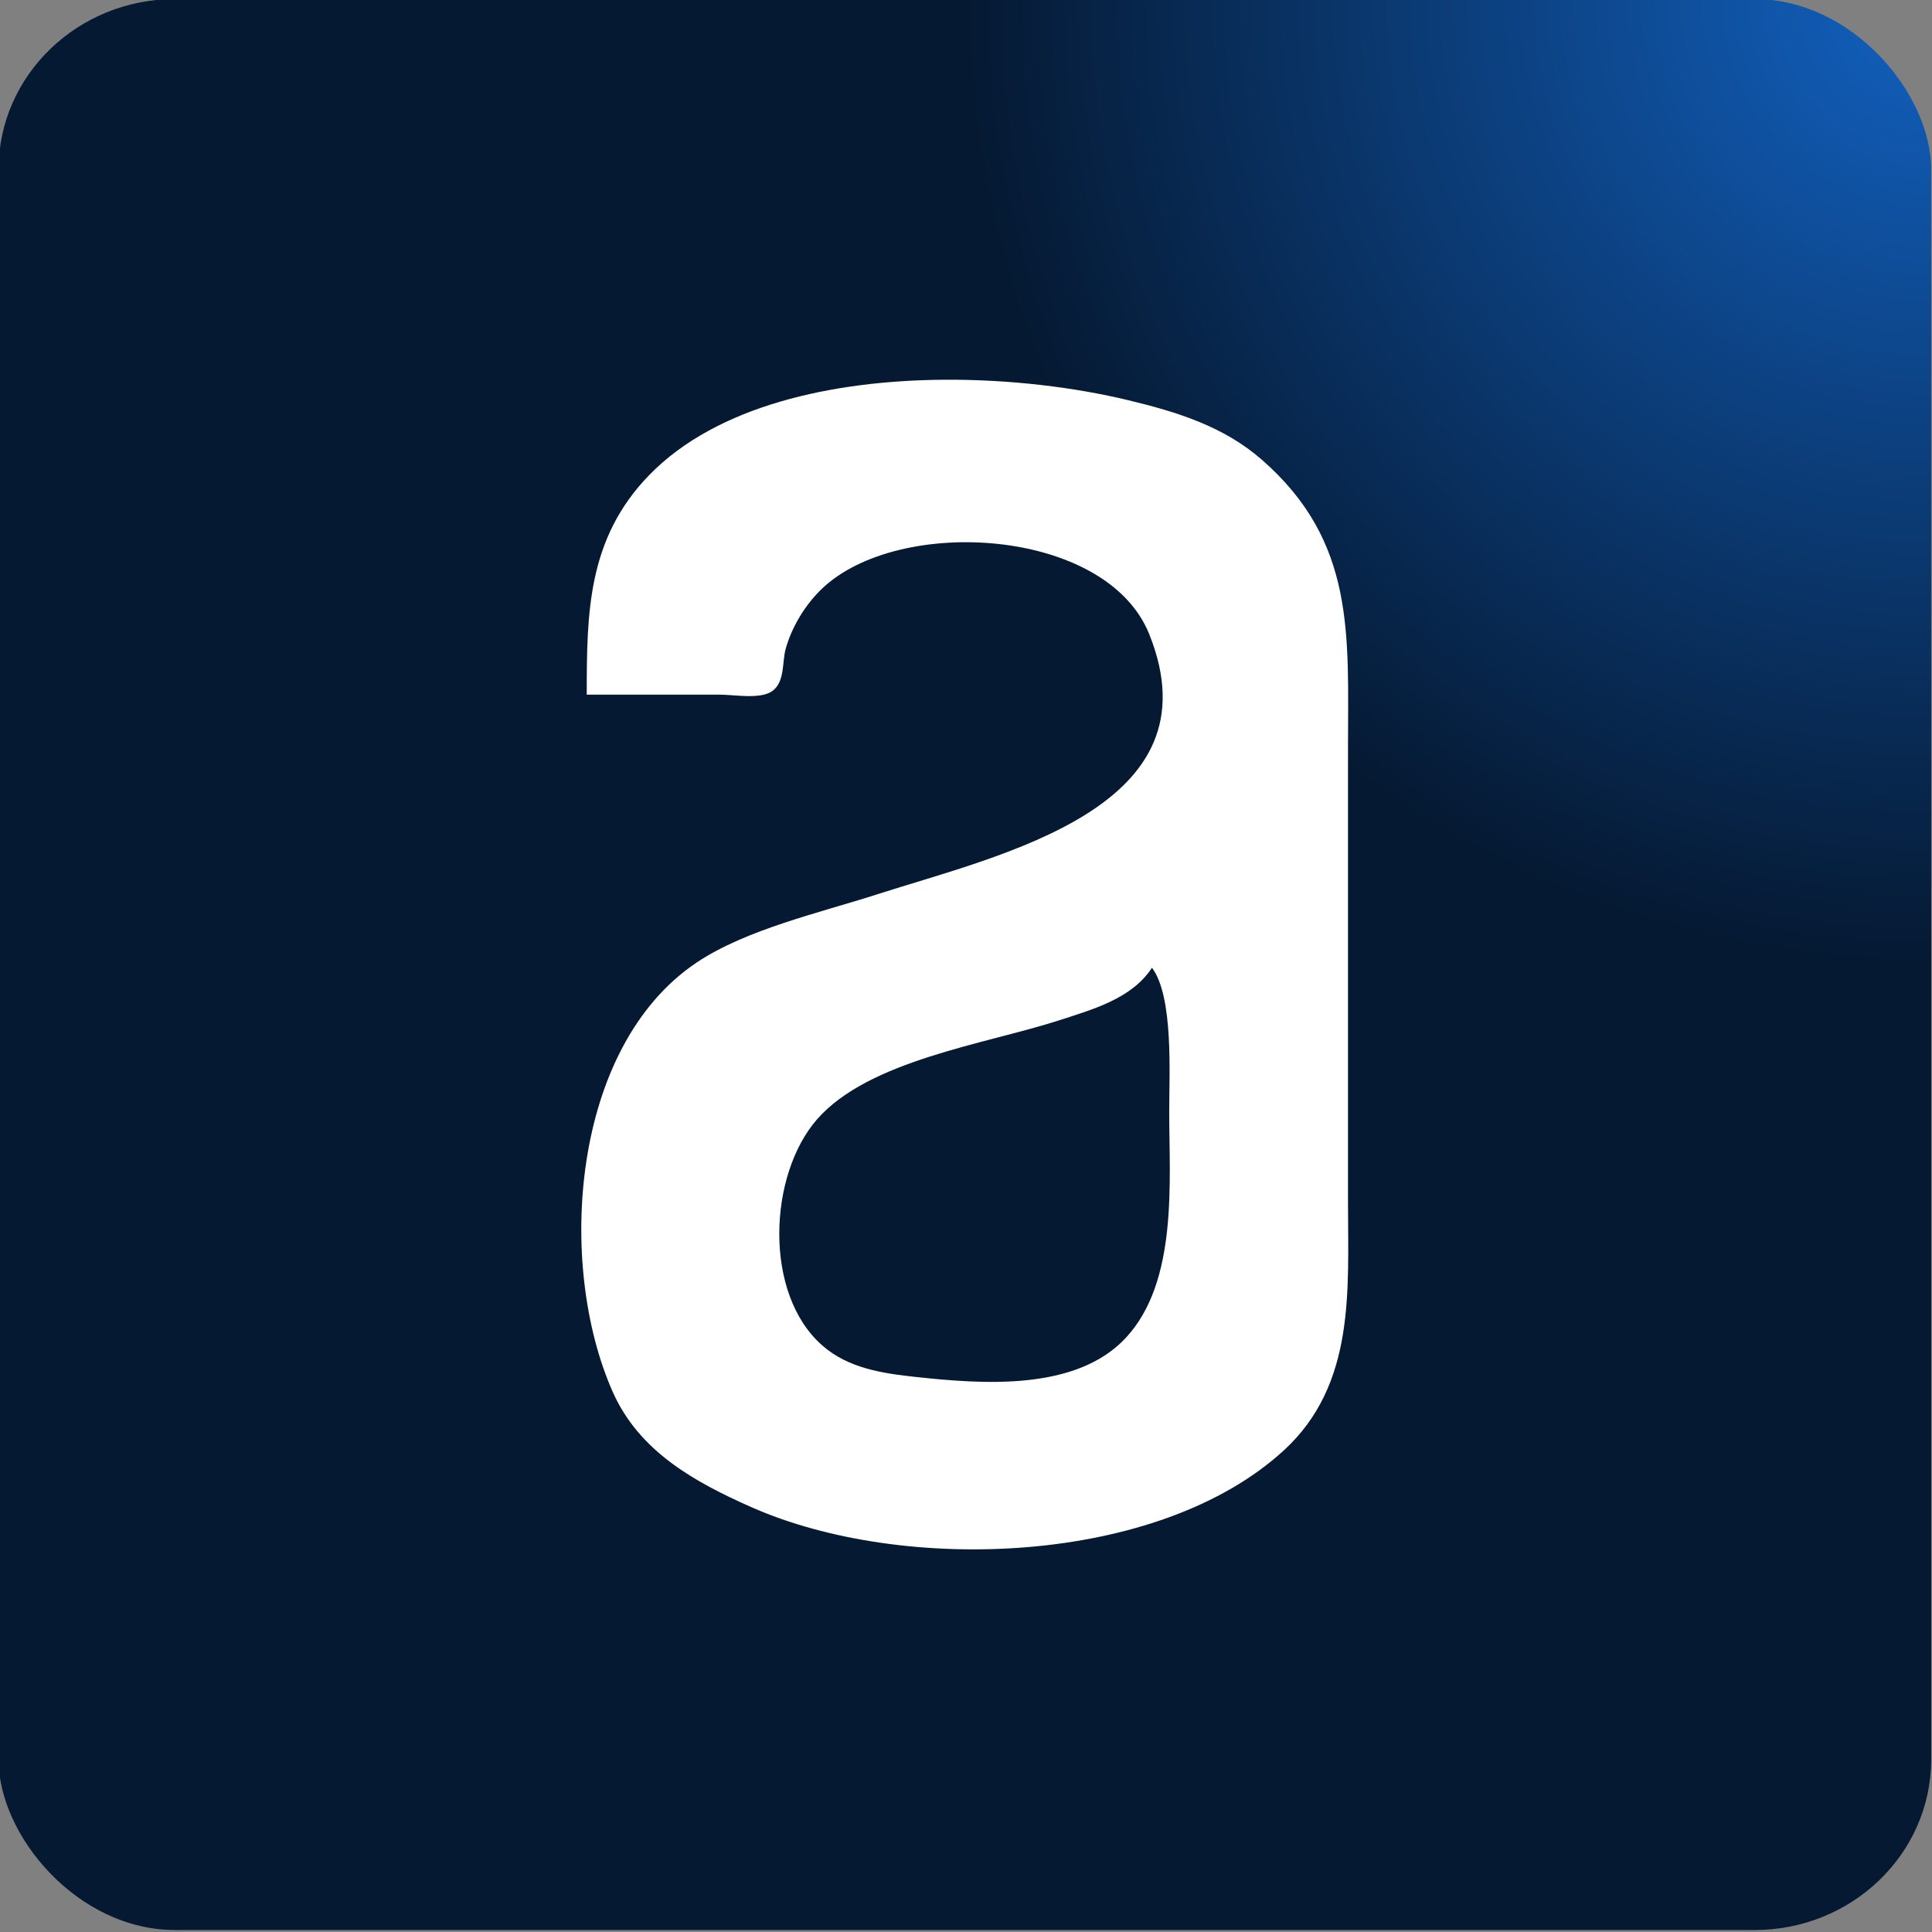 <?xml version="1.0" encoding="UTF-8" standalone="no"?>
<!-- Created with Inkscape (http://www.inkscape.org/) -->

<svg
   width="20mm"
   height="20mm"
   viewBox="0 0 20 20"
   version="1.1"
   id="svg2318"
   xml:space="preserve"
   inkscape:version="1.2 (dc2aedaf03, 2022-05-15)"
   sodipodi:docname="logomarcas__alura.svg"
   xmlns:inkscape="http://www.inkscape.org/namespaces/inkscape"
   xmlns:sodipodi="http://sodipodi.sourceforge.net/DTD/sodipodi-0.dtd"
   xmlns:xlink="http://www.w3.org/1999/xlink"
   xmlns="http://www.w3.org/2000/svg"
   xmlns:svg="http://www.w3.org/2000/svg"><rect x="0" y="0" width="20" height="20" fill="#808080" stroke="none"/><sodipodi:namedview
     id="namedview2320"
     pagecolor="#ffffff"
     bordercolor="#000000"
     borderopacity="0.25"
     inkscape:showpageshadow="2"
     inkscape:pageopacity="0.0"
     inkscape:pagecheckerboard="0"
     inkscape:deskcolor="#d1d1d1"
     inkscape:document-units="mm"
     showgrid="false"
     inkscape:zoom="5.6568543"
     inkscape:cx="14.142136"
     inkscape:cy="44.017397"
     inkscape:window-width="1366"
     inkscape:window-height="705"
     inkscape:window-x="-8"
     inkscape:window-y="-8"
     inkscape:window-maximized="1"
     inkscape:current-layer="layer1" /><defs
     id="defs2315"><linearGradient
       inkscape:collect="always"
       id="linearGradient1101"><stop
         style="stop-color:#1261c0;stop-opacity:1;"
         offset="0"
         id="stop1097" /><stop
         style="stop-color:#051932;stop-opacity:1;"
         offset="1"
         id="stop1099" /></linearGradient><inkscape:path-effect
       effect="fillet_chamfer"
       id="path-effect487"
       is_visible="true"
       lpeversion="1"
       nodesatellites_param="F,0,0,1,0,0,0,1 @ F,0,0,1,0,0,0,1 @ F,0,0,1,0,0,0,1 @ F,0,0,1,0,0,0,1 | F,0,0,1,0,0,0,1 @ F,0,0,1,0,0,0,1 @ F,0,0,1,0,0,0,1 @ F,0,0,1,0,0,0,1 @ F,0,0,1,0,0,0,1 @ F,0,0,1,0,0,0,1 @ F,0,0,1,0,0,0,1 @ F,0,0,1,0,0,0,1 @ F,0,0,1,0,0,0,1 @ F,0,0,1,0,0,0,1 @ F,0,0,1,0,0,0,1 @ F,0,0,1,0,0,0,1 @ F,0,0,1,0,0,0,1 @ F,0,0,1,0,0,0,1 @ F,0,0,1,0,0,0,1 @ F,0,0,1,0,0,0,1 @ F,0,0,1,0,0,0,1 | F,0,0,1,0,0,0,1 @ F,0,0,1,0,0,0,1 @ F,0,0,1,0,0,0,1 @ F,0,0,1,0,0,0,1 @ F,0,0,1,0,0,0,1 @ F,0,0,1,0,0,0,1 @ F,0,0,1,0,0,0,1"
       unit="px"
       method="auto"
       mode="F"
       radius="0"
       chamfer_steps="1"
       flexible="false"
       use_knot_distance="true"
       apply_no_radius="true"
       apply_with_radius="true"
       only_selected="false"
       hide_knots="false" /><inkscape:path-effect
       effect="fillet_chamfer"
       id="path-effect487-0"
       is_visible="true"
       lpeversion="1"
       nodesatellites_param="F,0,0,1,0,0,0,1 @ F,0,0,1,0,0,0,1 @ F,0,0,1,0,0,0,1 @ F,0,0,1,0,0,0,1 | F,0,0,1,0,0,0,1 @ F,0,0,1,0,0,0,1 @ F,0,0,1,0,0,0,1 @ F,0,0,1,0,0,0,1 @ F,0,0,1,0,0,0,1 @ F,0,0,1,0,0,0,1 @ F,0,0,1,0,0,0,1 @ F,0,0,1,0,0,0,1 @ F,0,0,1,0,0,0,1 @ F,0,0,1,0,0,0,1 @ F,0,0,1,0,0,0,1 @ F,0,0,1,0,0,0,1 @ F,0,0,1,0,0,0,1 @ F,0,0,1,0,0,0,1 @ F,0,0,1,0,0,0,1 @ F,0,0,1,0,0,0,1 @ F,0,0,1,0,0,0,1 | F,0,0,1,0,0,0,1 @ F,0,0,1,0,0,0,1 @ F,0,0,1,0,0,0,1 @ F,0,0,1,0,0,0,1 @ F,0,0,1,0,0,0,1 @ F,0,0,1,0,0,0,1 @ F,0,0,1,0,0,0,1"
       unit="px"
       method="auto"
       mode="F"
       radius="0"
       chamfer_steps="1"
       flexible="false"
       use_knot_distance="true"
       apply_no_radius="true"
       apply_with_radius="true"
       only_selected="false"
       hide_knots="false" /><radialGradient
       inkscape:collect="always"
       xlink:href="#linearGradient1101"
       id="radialGradient1105"
       cx="-3.005"
       cy="30.51"
       fx="-3.005"
       fy="30.51"
       r="10.945"
       gradientTransform="matrix(1,0,0,1.034,-23.395,-11.155)"
       gradientUnits="userSpaceOnUse" /></defs><g
     inkscape:label="Camada 1"
     inkscape:groupmode="layer"
     id="layer1"><g
       id="g4901"
       transform="matrix(0.914,0,0,0.883,44.111,-18.008)"><rect
         style="fill:url(#radialGradient1105);fill-opacity:1;fill-rule:evenodd;stroke-width:0.794;stroke-linecap:round;stroke-linejoin:round;stroke-miterlimit:10;stroke-dashoffset:74.355"
         id="rect538"
         width="21.889"
         height="22.638"
         x="-48.278"
         y="20.383"
         rx="2" /><path
         id="rect19041-6"
         style="fill:#ffffff;fill-opacity:1;fill-rule:evenodd;stroke-width:0.248;stroke-linecap:round;stroke-linejoin:round;stroke-miterlimit:10;stroke-dashoffset:74.355"
         d="m -37.575,24.846 c -1.26,0.01 -2.566,0.304 -3.33,1.114 -0.703,0.746 -0.711,1.618 -0.711,2.578 h 1.511 c 0.158,0 0.458,0.059 0.593,-0.044 0.14,-0.107 0.109,-0.338 0.148,-0.489 0.069,-0.26 0.223,-0.523 0.414,-0.711 0.871,-0.858 3.219,-0.713 3.704,0.533 0.793,2.039 -1.682,2.586 -3.081,3.052 -0.648,0.216 -1.483,0.41 -2.045,0.8 -1.426,0.99 -1.588,3.55 -0.948,5.037 0.299,0.693 0.921,1.051 1.57,1.348 1.715,0.786 4.608,0.685 6.03,-0.667 0.813,-0.773 0.726,-1.878 0.726,-2.904 v -5.333 c 0,-1.322 0.09,-2.414 -0.978,-3.378 -0.433,-0.391 -0.961,-0.559 -1.511,-0.696 -0.597,-0.149 -1.337,-0.246 -2.093,-0.24 z m 2.36,6.892 c 0.246,0.338 0.196,1.244 0.196,1.689 0,0.813 0.103,1.991 -0.492,2.652 -0.565,0.628 -1.628,0.541 -2.37,0.459 -0.379,-0.042 -0.77,-0.1 -1.067,-0.37 -0.668,-0.605 -0.612,-1.998 -0.059,-2.652 0.585,-0.691 1.899,-0.88 2.726,-1.155 0.402,-0.134 0.839,-0.26 1.067,-0.622 z" /></g></g></svg>
